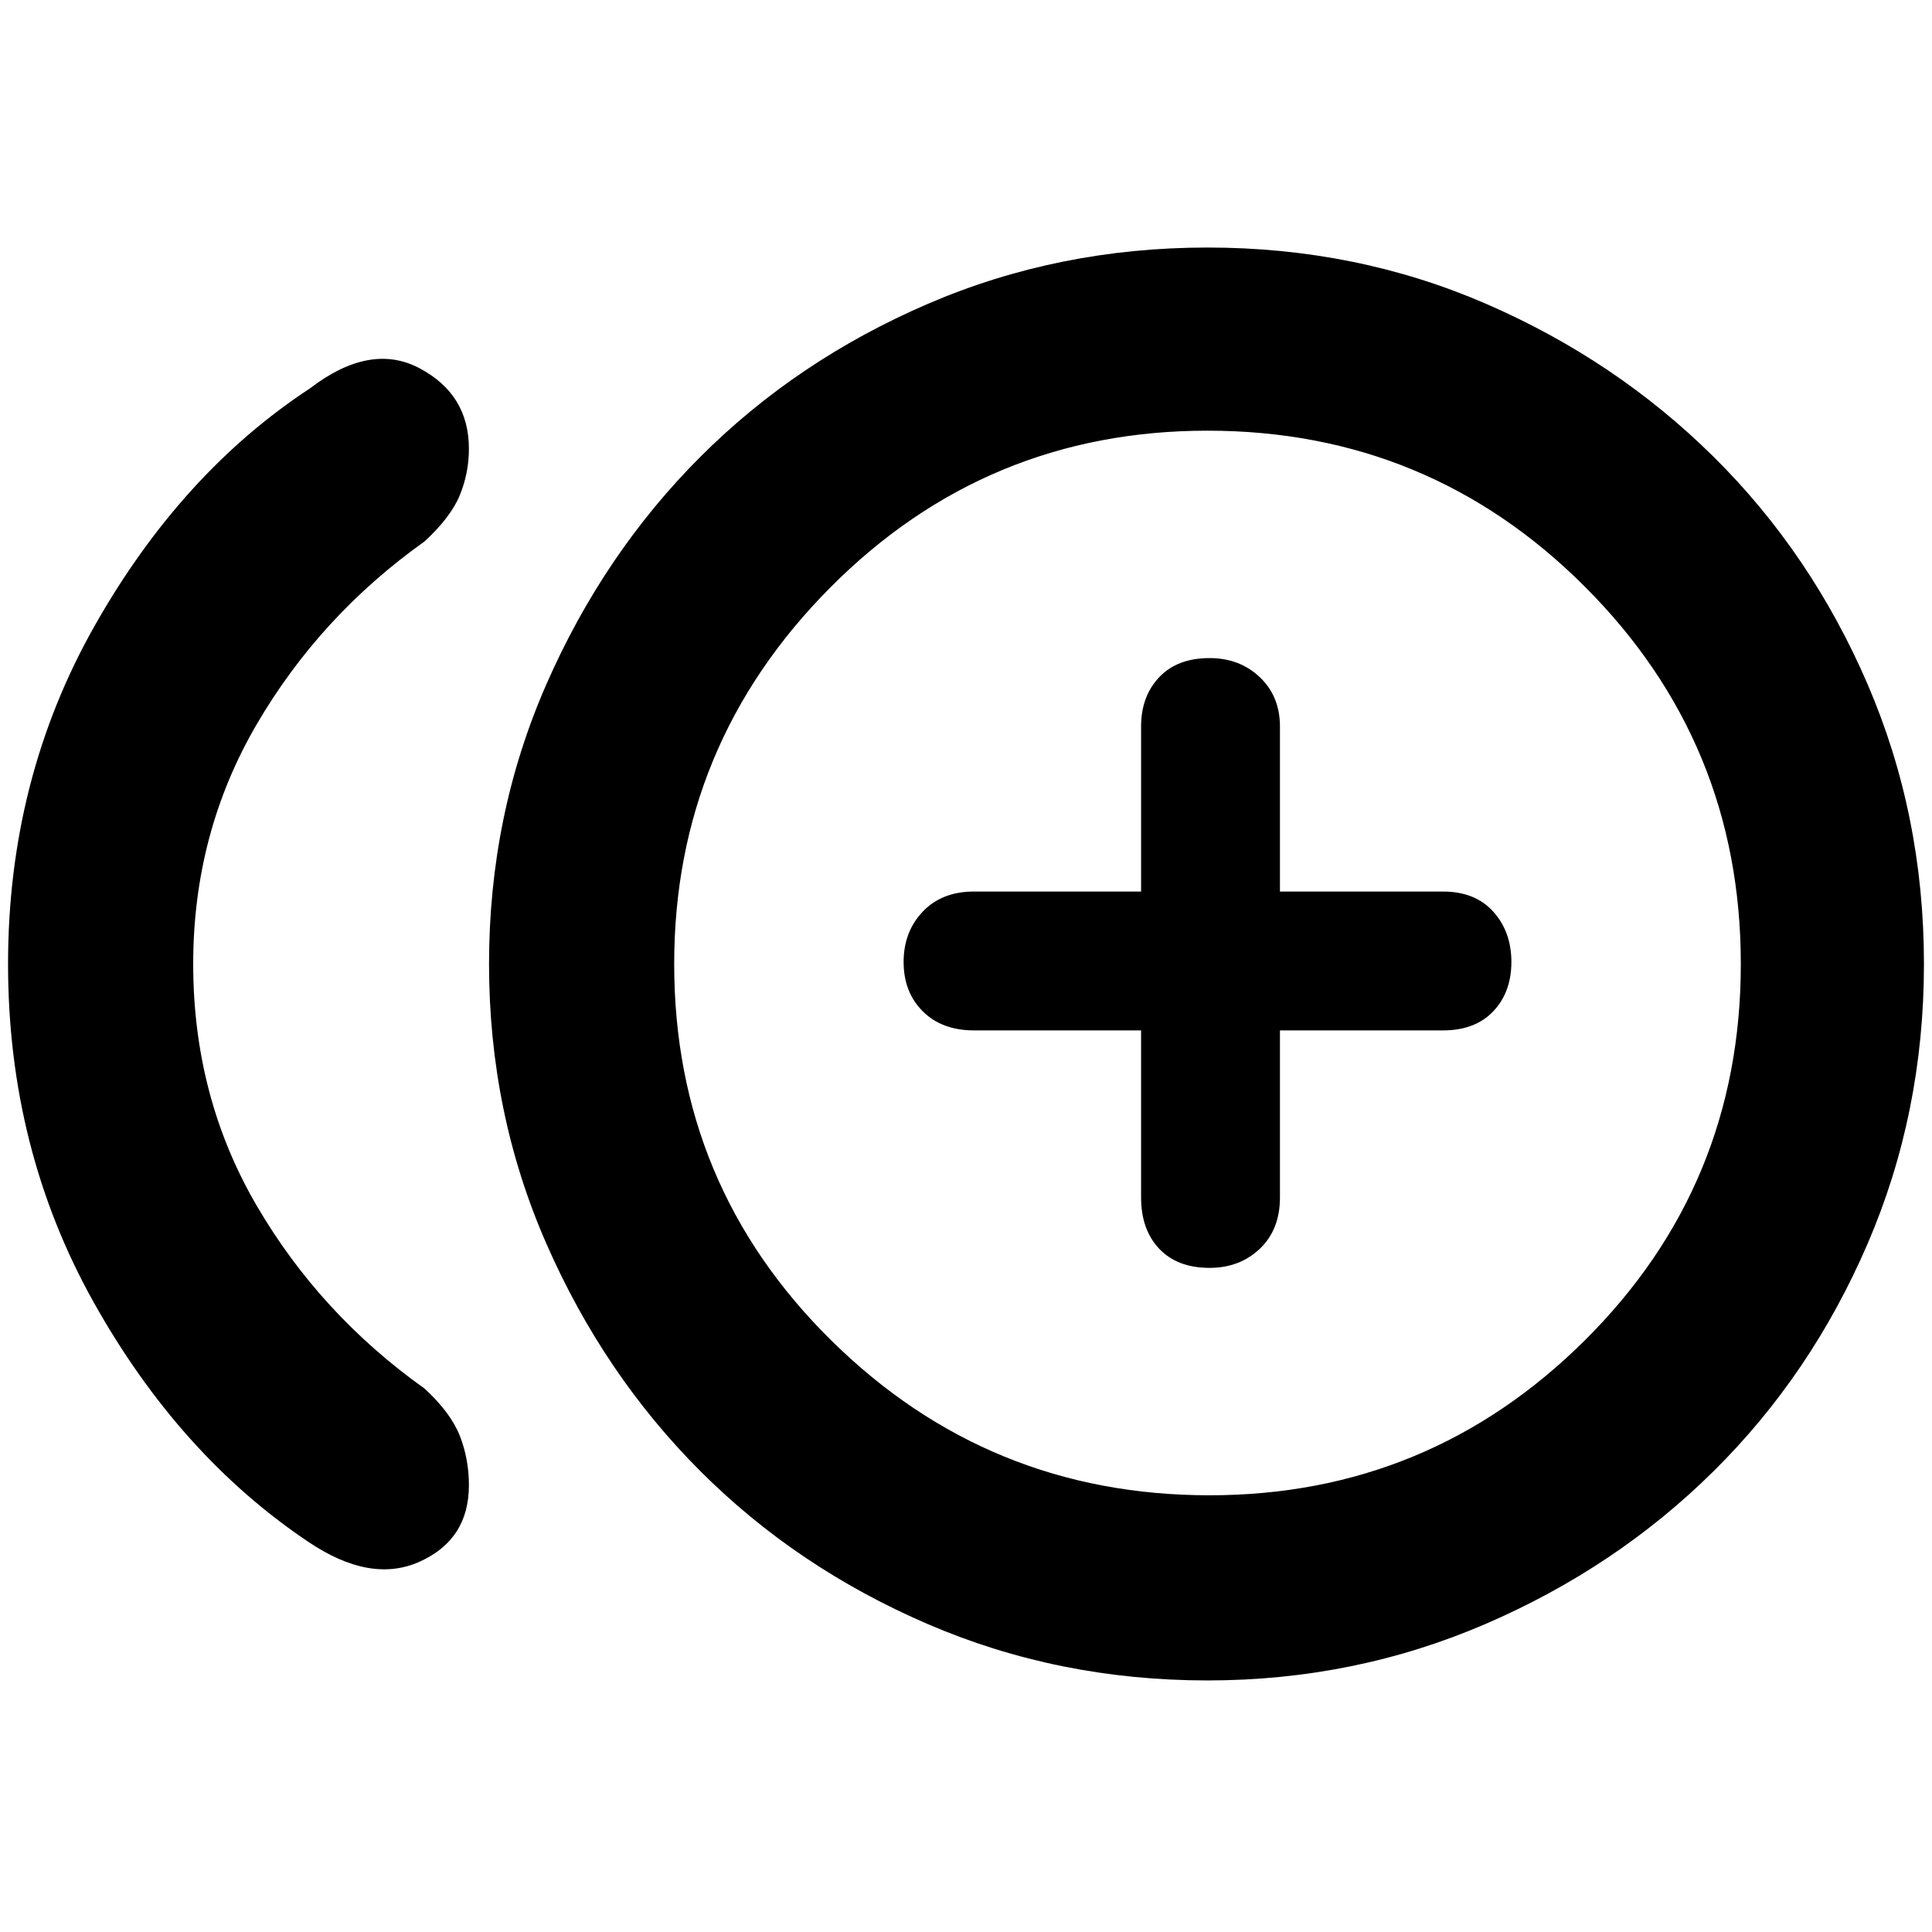 <svg xmlns="http://www.w3.org/2000/svg" height="48" width="48"><path d="M30.05 31.5q.75 0 1.25-.475t.5-1.275V25.6h4.05q.8 0 1.25-.475.45-.475.45-1.225 0-.75-.45-1.25t-1.25-.5H31.8v-4.1q0-.75-.5-1.225-.5-.475-1.25-.475-.8 0-1.25.475-.45.475-.45 1.225v4.1H24.2q-.8 0-1.275.5-.475.5-.475 1.25t.475 1.225q.475.475 1.275.475h4.15v4.15q0 .8.45 1.275.45.475 1.25.475Zm-22.4 6.8q-3.2-2.15-5.325-5.95Q.2 28.55.2 23.95q0-4.6 2.15-8.4 2.15-3.8 5.35-5.9 1.5-1.15 2.725-.5 1.225.65 1.225 2 0 .6-.225 1.15-.225.55-.875 1.15Q7.95 15.3 6.375 18 4.8 20.7 4.8 23.95q0 3.3 1.575 6t4.175 4.55q.65.6.875 1.175.225.575.225 1.225 0 1.35-1.225 1.9-1.225.55-2.775-.5ZM30 41.75q-3.7 0-6.95-1.4t-5.65-3.8q-2.4-2.4-3.825-5.65-1.425-3.25-1.425-6.95T13.575 17Q15 13.75 17.4 11.35q2.4-2.4 5.65-3.8 3.25-1.4 6.95-1.4t6.925 1.4q3.225 1.4 5.65 3.8Q45 13.75 46.4 17q1.4 3.25 1.4 6.95t-1.4 6.95q-1.4 3.25-3.825 5.65-2.425 2.4-5.675 3.8t-6.9 1.4Zm0-17.8Zm.05 13.2q5.45 0 9.325-3.85 3.875-3.85 3.875-9.35t-3.875-9.375Q35.5 10.7 30 10.7t-9.375 3.9q-3.875 3.9-3.875 9.35 0 5.5 3.9 9.35 3.9 3.85 9.4 3.85Z"/></svg>